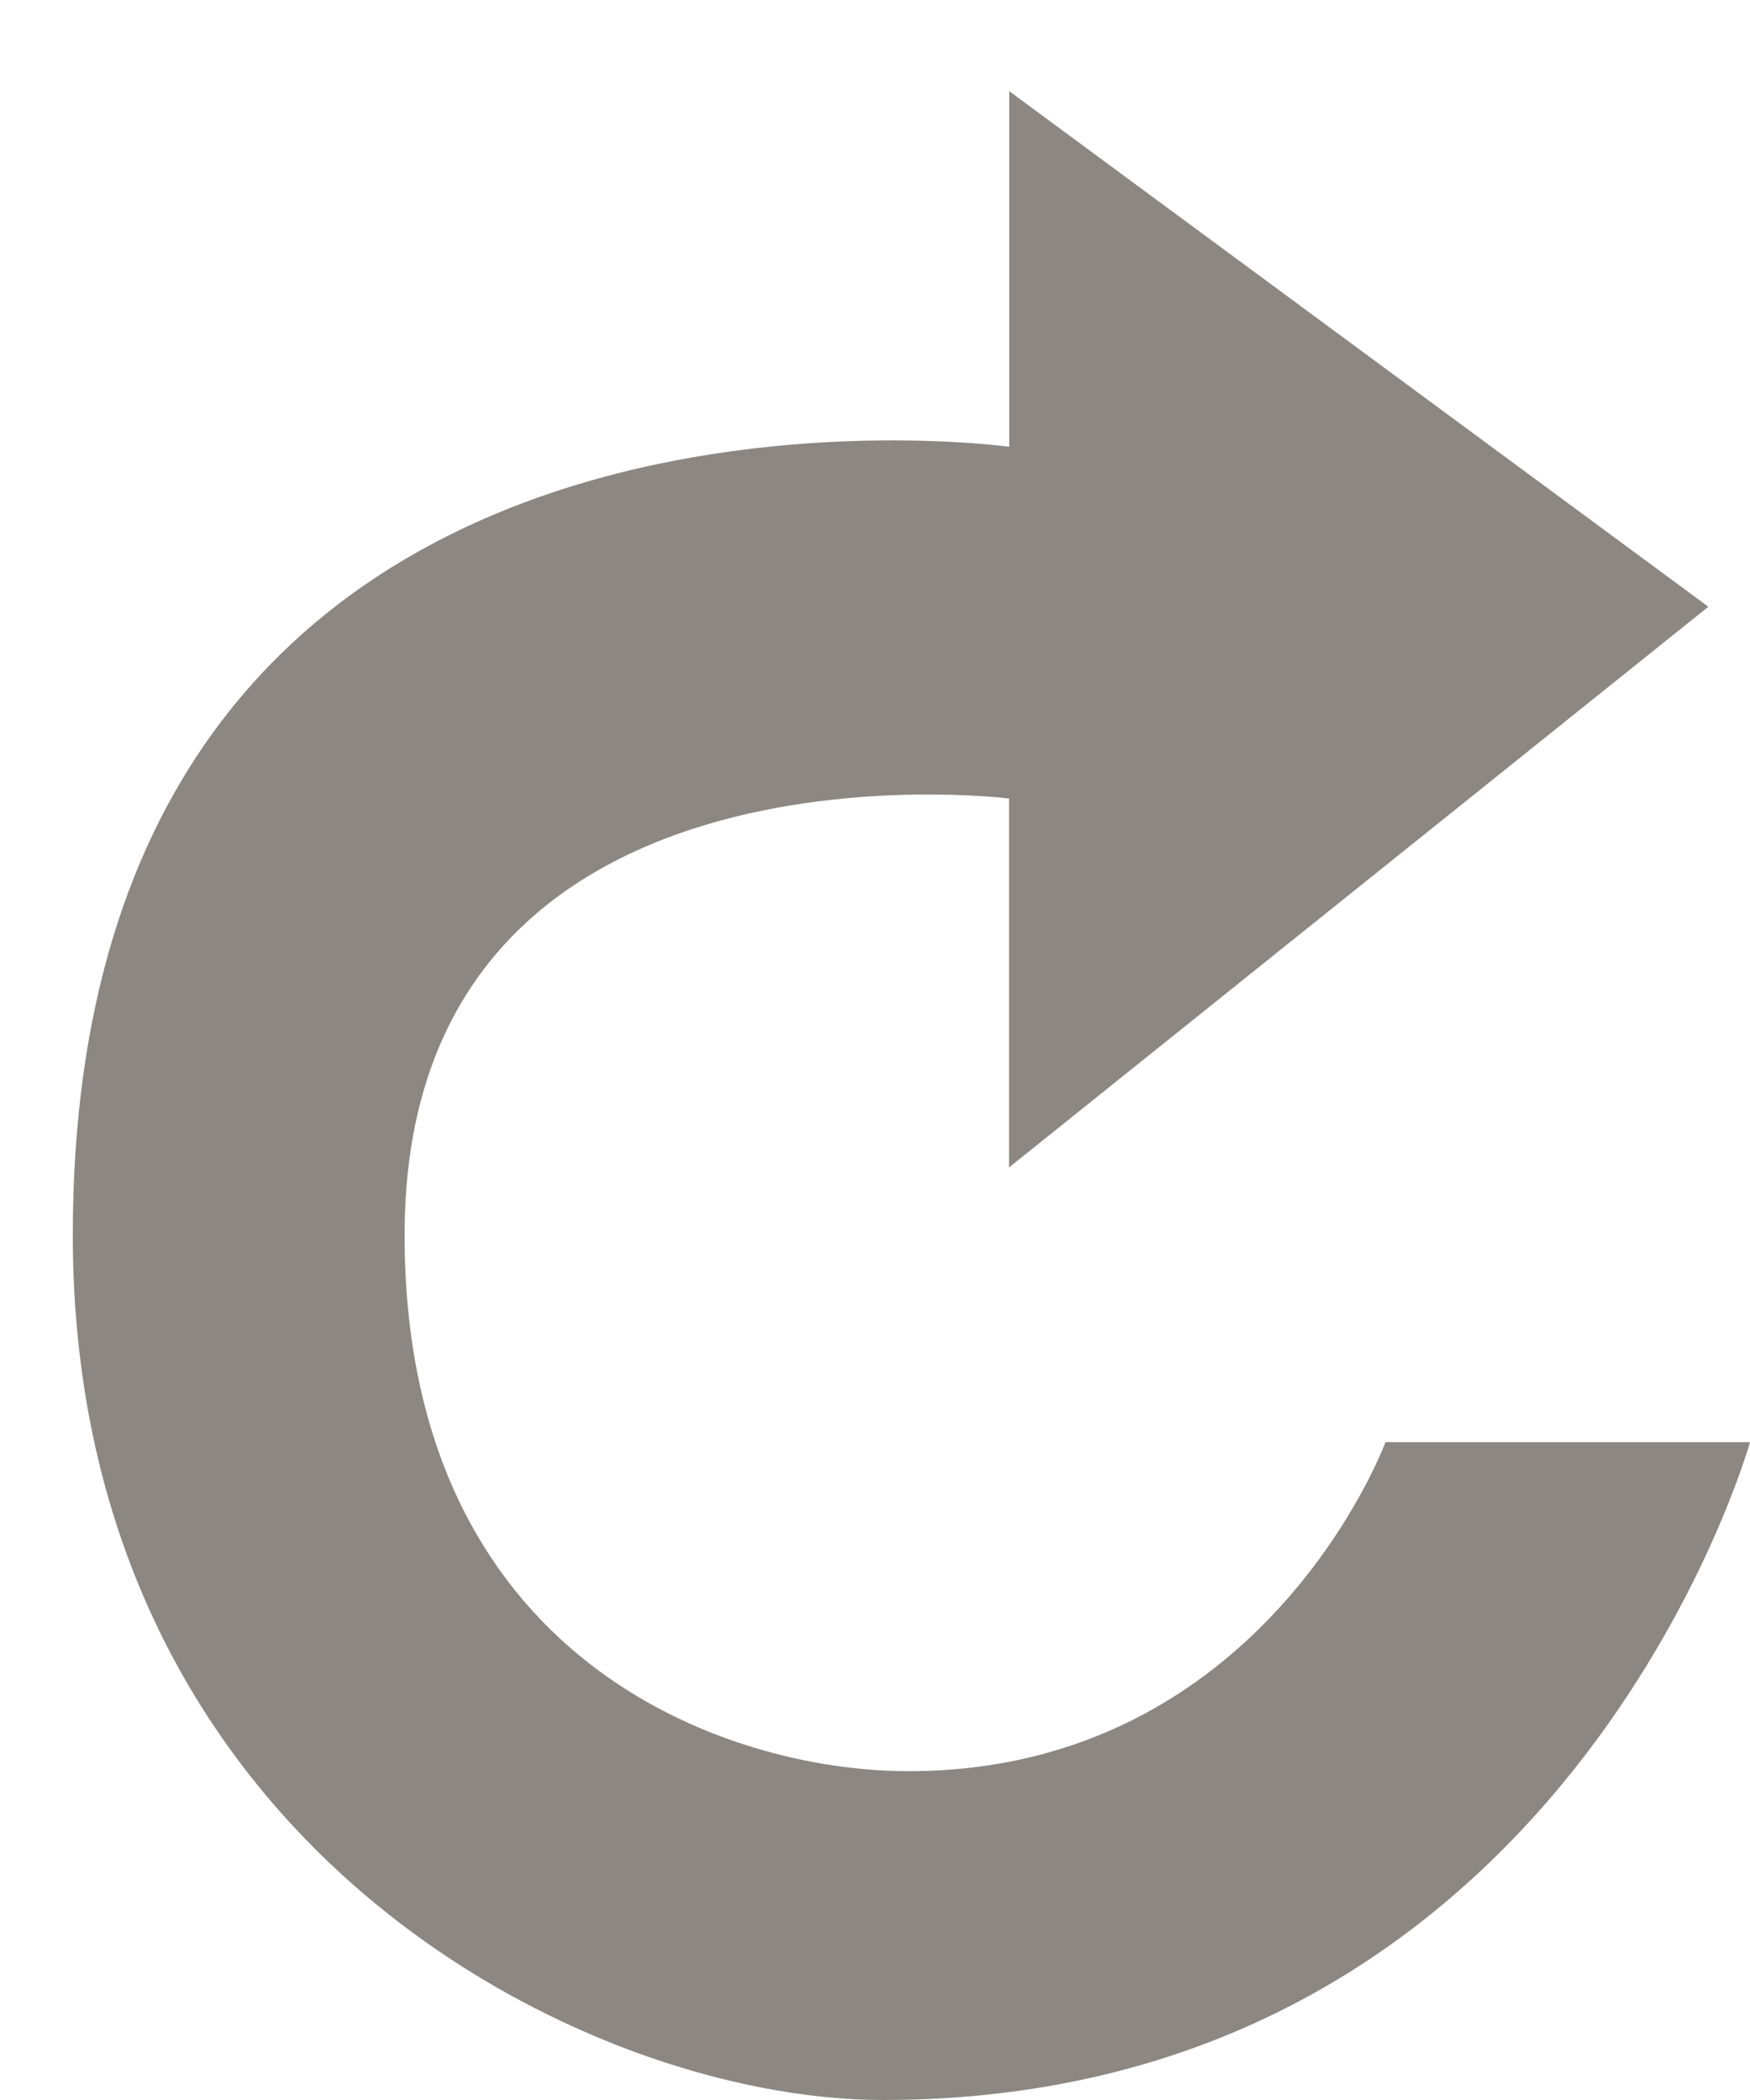 <?xml version="1.0" encoding="utf-8"?>
<!-- Generator: Adobe Illustrator 17.0.0, SVG Export Plug-In . SVG Version: 6.00 Build 0)  -->
<!DOCTYPE svg PUBLIC "-//W3C//DTD SVG 1.1//EN" "http://www.w3.org/Graphics/SVG/1.1/DTD/svg11.dtd">
<svg version="1.1" id="Layer_1" xmlns="http://www.w3.org/2000/svg" xmlns:xlink="http://www.w3.org/1999/xlink" x="0px" y="0px"
	 width="10px" height="12px" viewBox="0 0 10 12" enable-background="new 0 0 10 12" xml:space="preserve">
<path fill="#8C8782" d="M5.191,10.121c-1.052,0-2.879-0.641-2.879-3.064c0-2.93,3.454-2.494,3.454-2.494v2.108l3.996-3.204
	L5.767,0.521v2.032c0,0-5.351-0.745-5.351,4.504C0.416,10.545,3.352,12,5.044,12C8.95,12,10,8.241,10,8.241H7.917
	C7.917,8.241,7.223,10.121,5.191,10.121z"/>
</svg>

